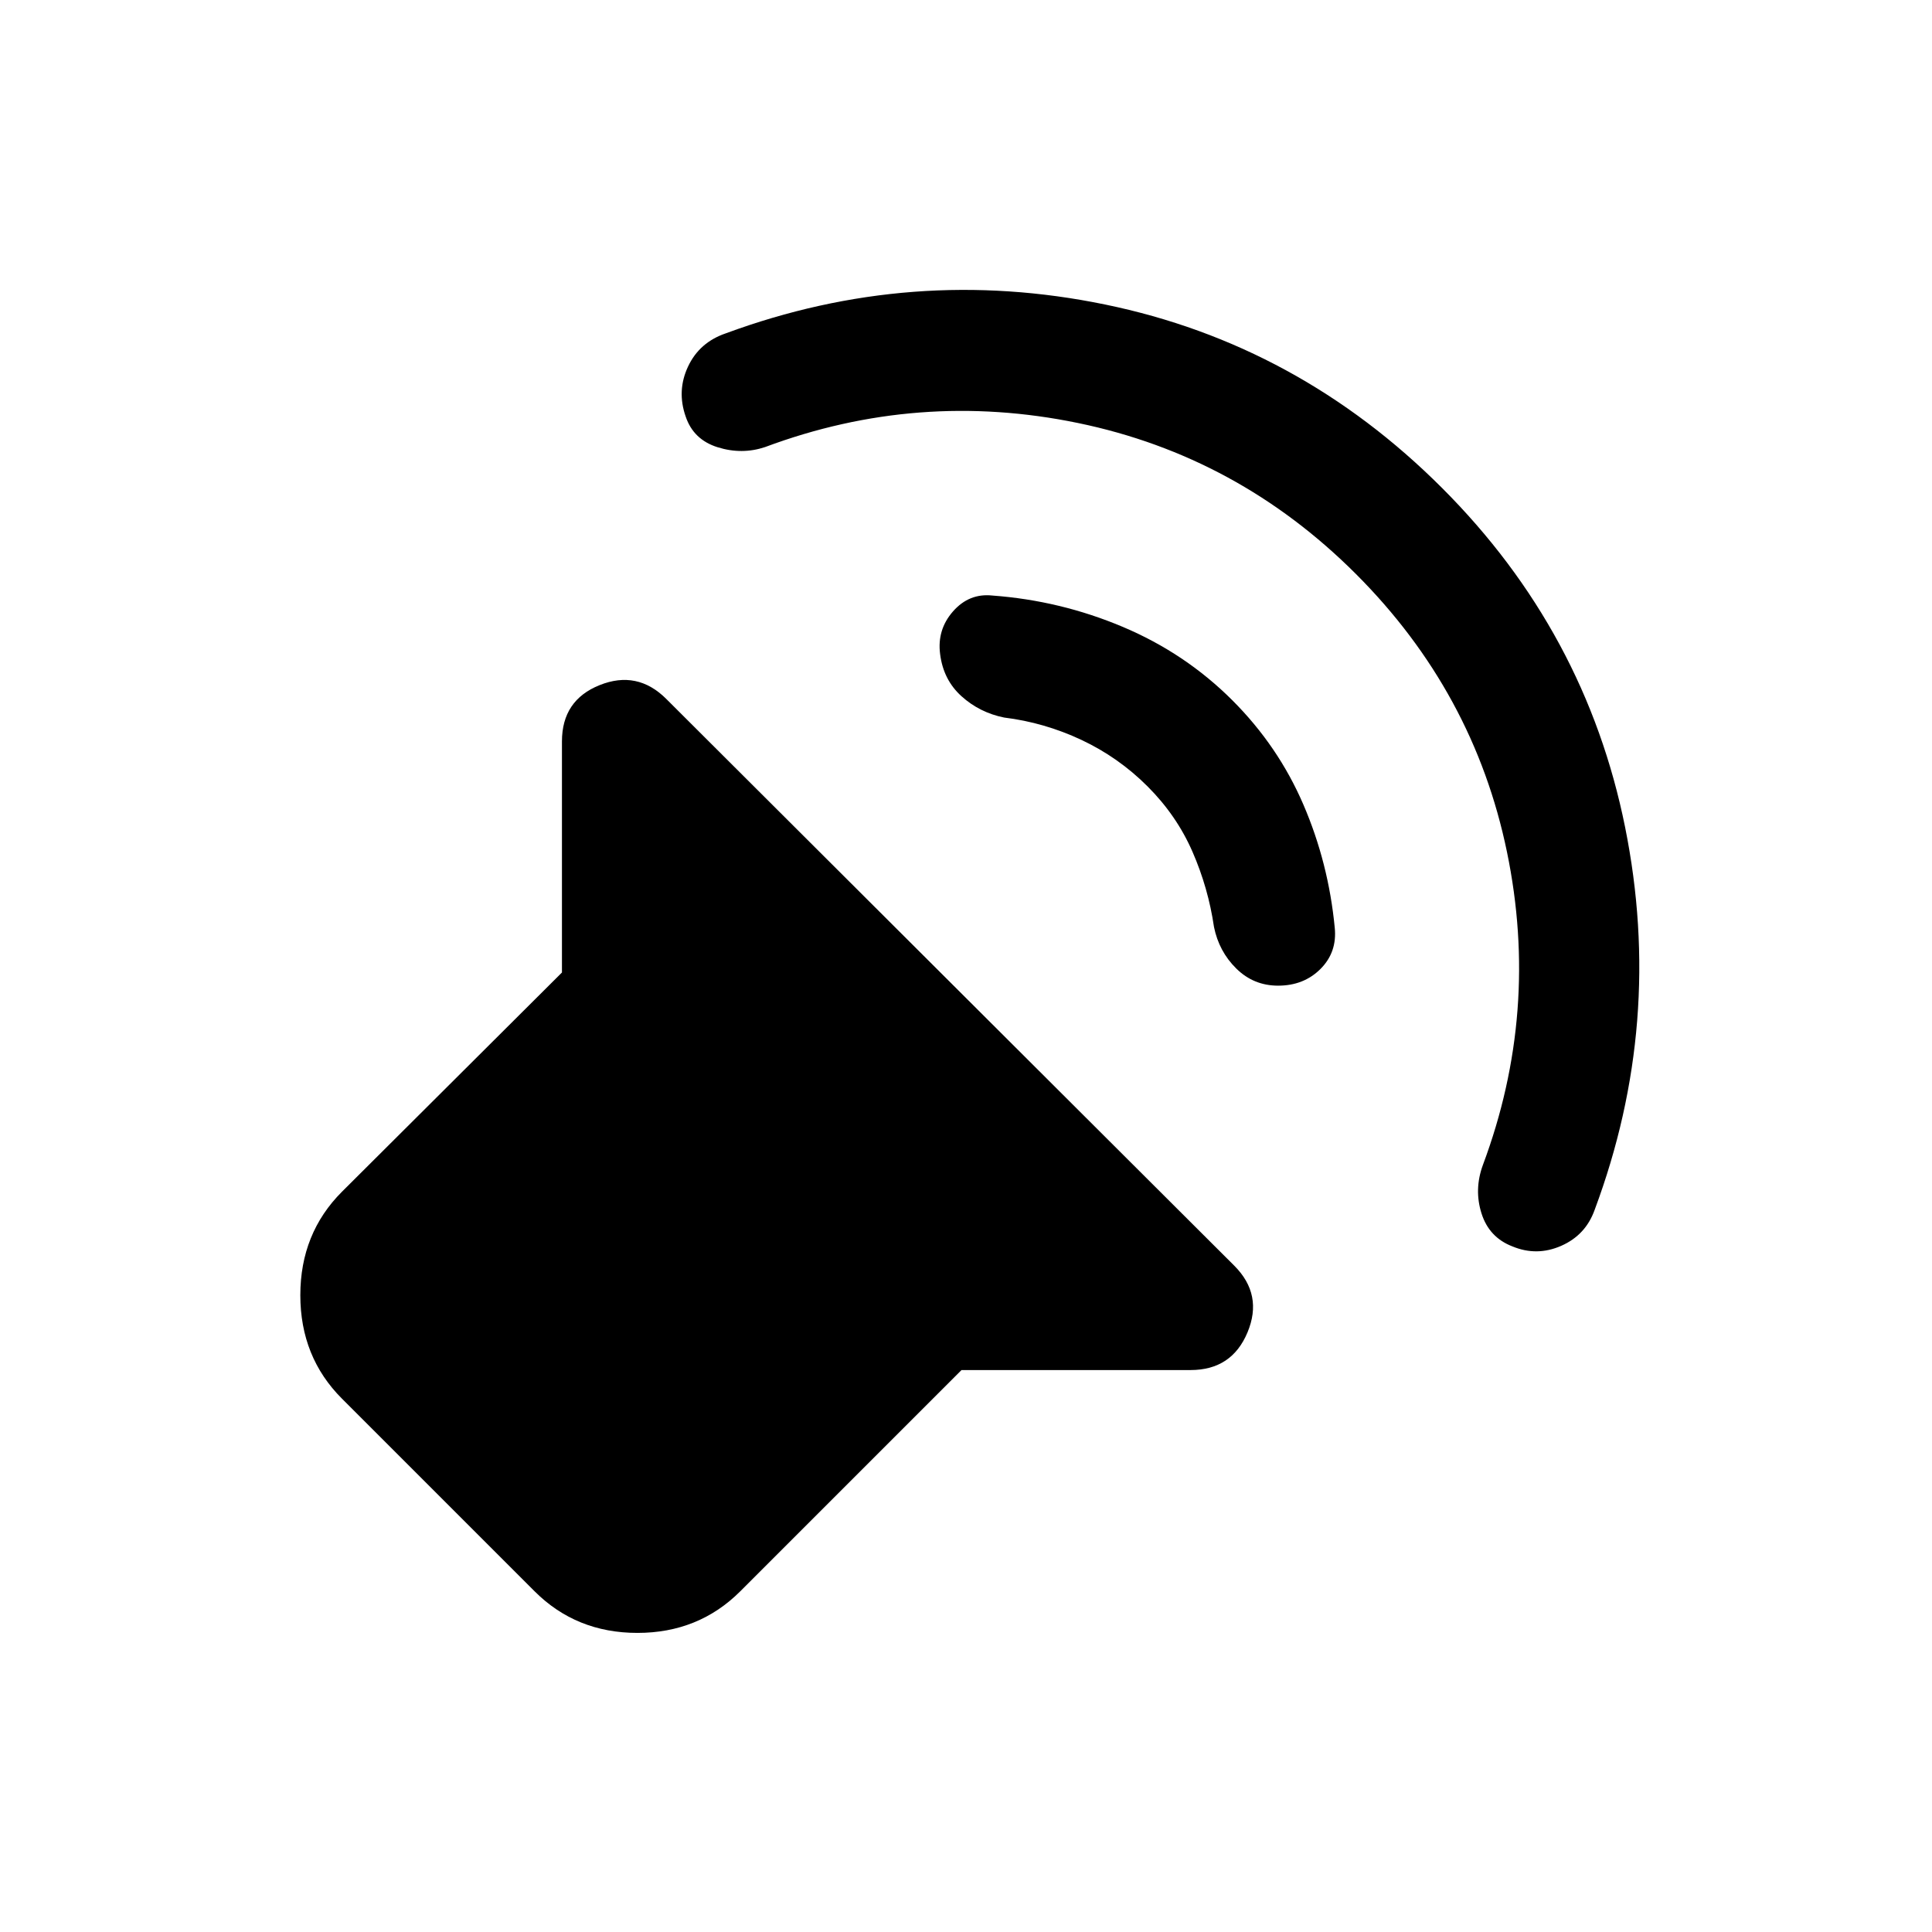 <svg xmlns="http://www.w3.org/2000/svg" height="24" viewBox="0 -960 960 960" width="24"><path d="M477.77-279.23 367.85-169.31q-20.7 20.69-51.12 20.69-30.42 0-51.11-20.69L169.93-265q-20.7-20.69-20.7-51.42t20.7-51.43l109.3-108.92v-114.84q0-20.46 18.73-27.96t33.12 6.88l282.23 281.61q14.38 14.39 6.57 33.12-7.81 18.73-28.27 18.73H477.77Zm196-395.54q-58.62-58.61-138.12-75.04-79.5-16.42-155.5 11.96-11.53 3.85-23.57.08-12.04-3.77-15.89-15.31-4.46-12.76 1.2-24.8 5.65-12.04 18.8-16.5 92.39-34.08 188.42-14.31 96.04 19.77 167.43 91.15Q787.92-646.15 807.5-549q19.57 97.15-15.12 190.15-4.46 12.54-16.61 17.89-12.16 5.34-24.31.27-11.54-4.46-15.31-16.39-3.77-11.92.7-24.07 28.38-76 11.96-155.5-16.43-79.5-75.04-138.12ZM612.38-612q22.77 22.77 35.27 51.81 12.5 29.04 15.58 61.19 1.23 12.15-7.08 20.46-8.3 8.31-21.07 8.31-12.16 0-20.77-8.5-8.62-8.5-11.08-20.65-2.84-19.39-10.69-37.39t-22.31-32.46q-14.46-14.46-32.88-23.12-18.43-8.65-38.43-11.11-12.15-2.46-21.15-10.58-9-8.11-10.62-20.88-1.61-12.16 6.39-21.27 8-9.12 19.54-7.89 33.77 2.47 64.84 15.58Q589-635.38 612.38-612Z"/></svg>